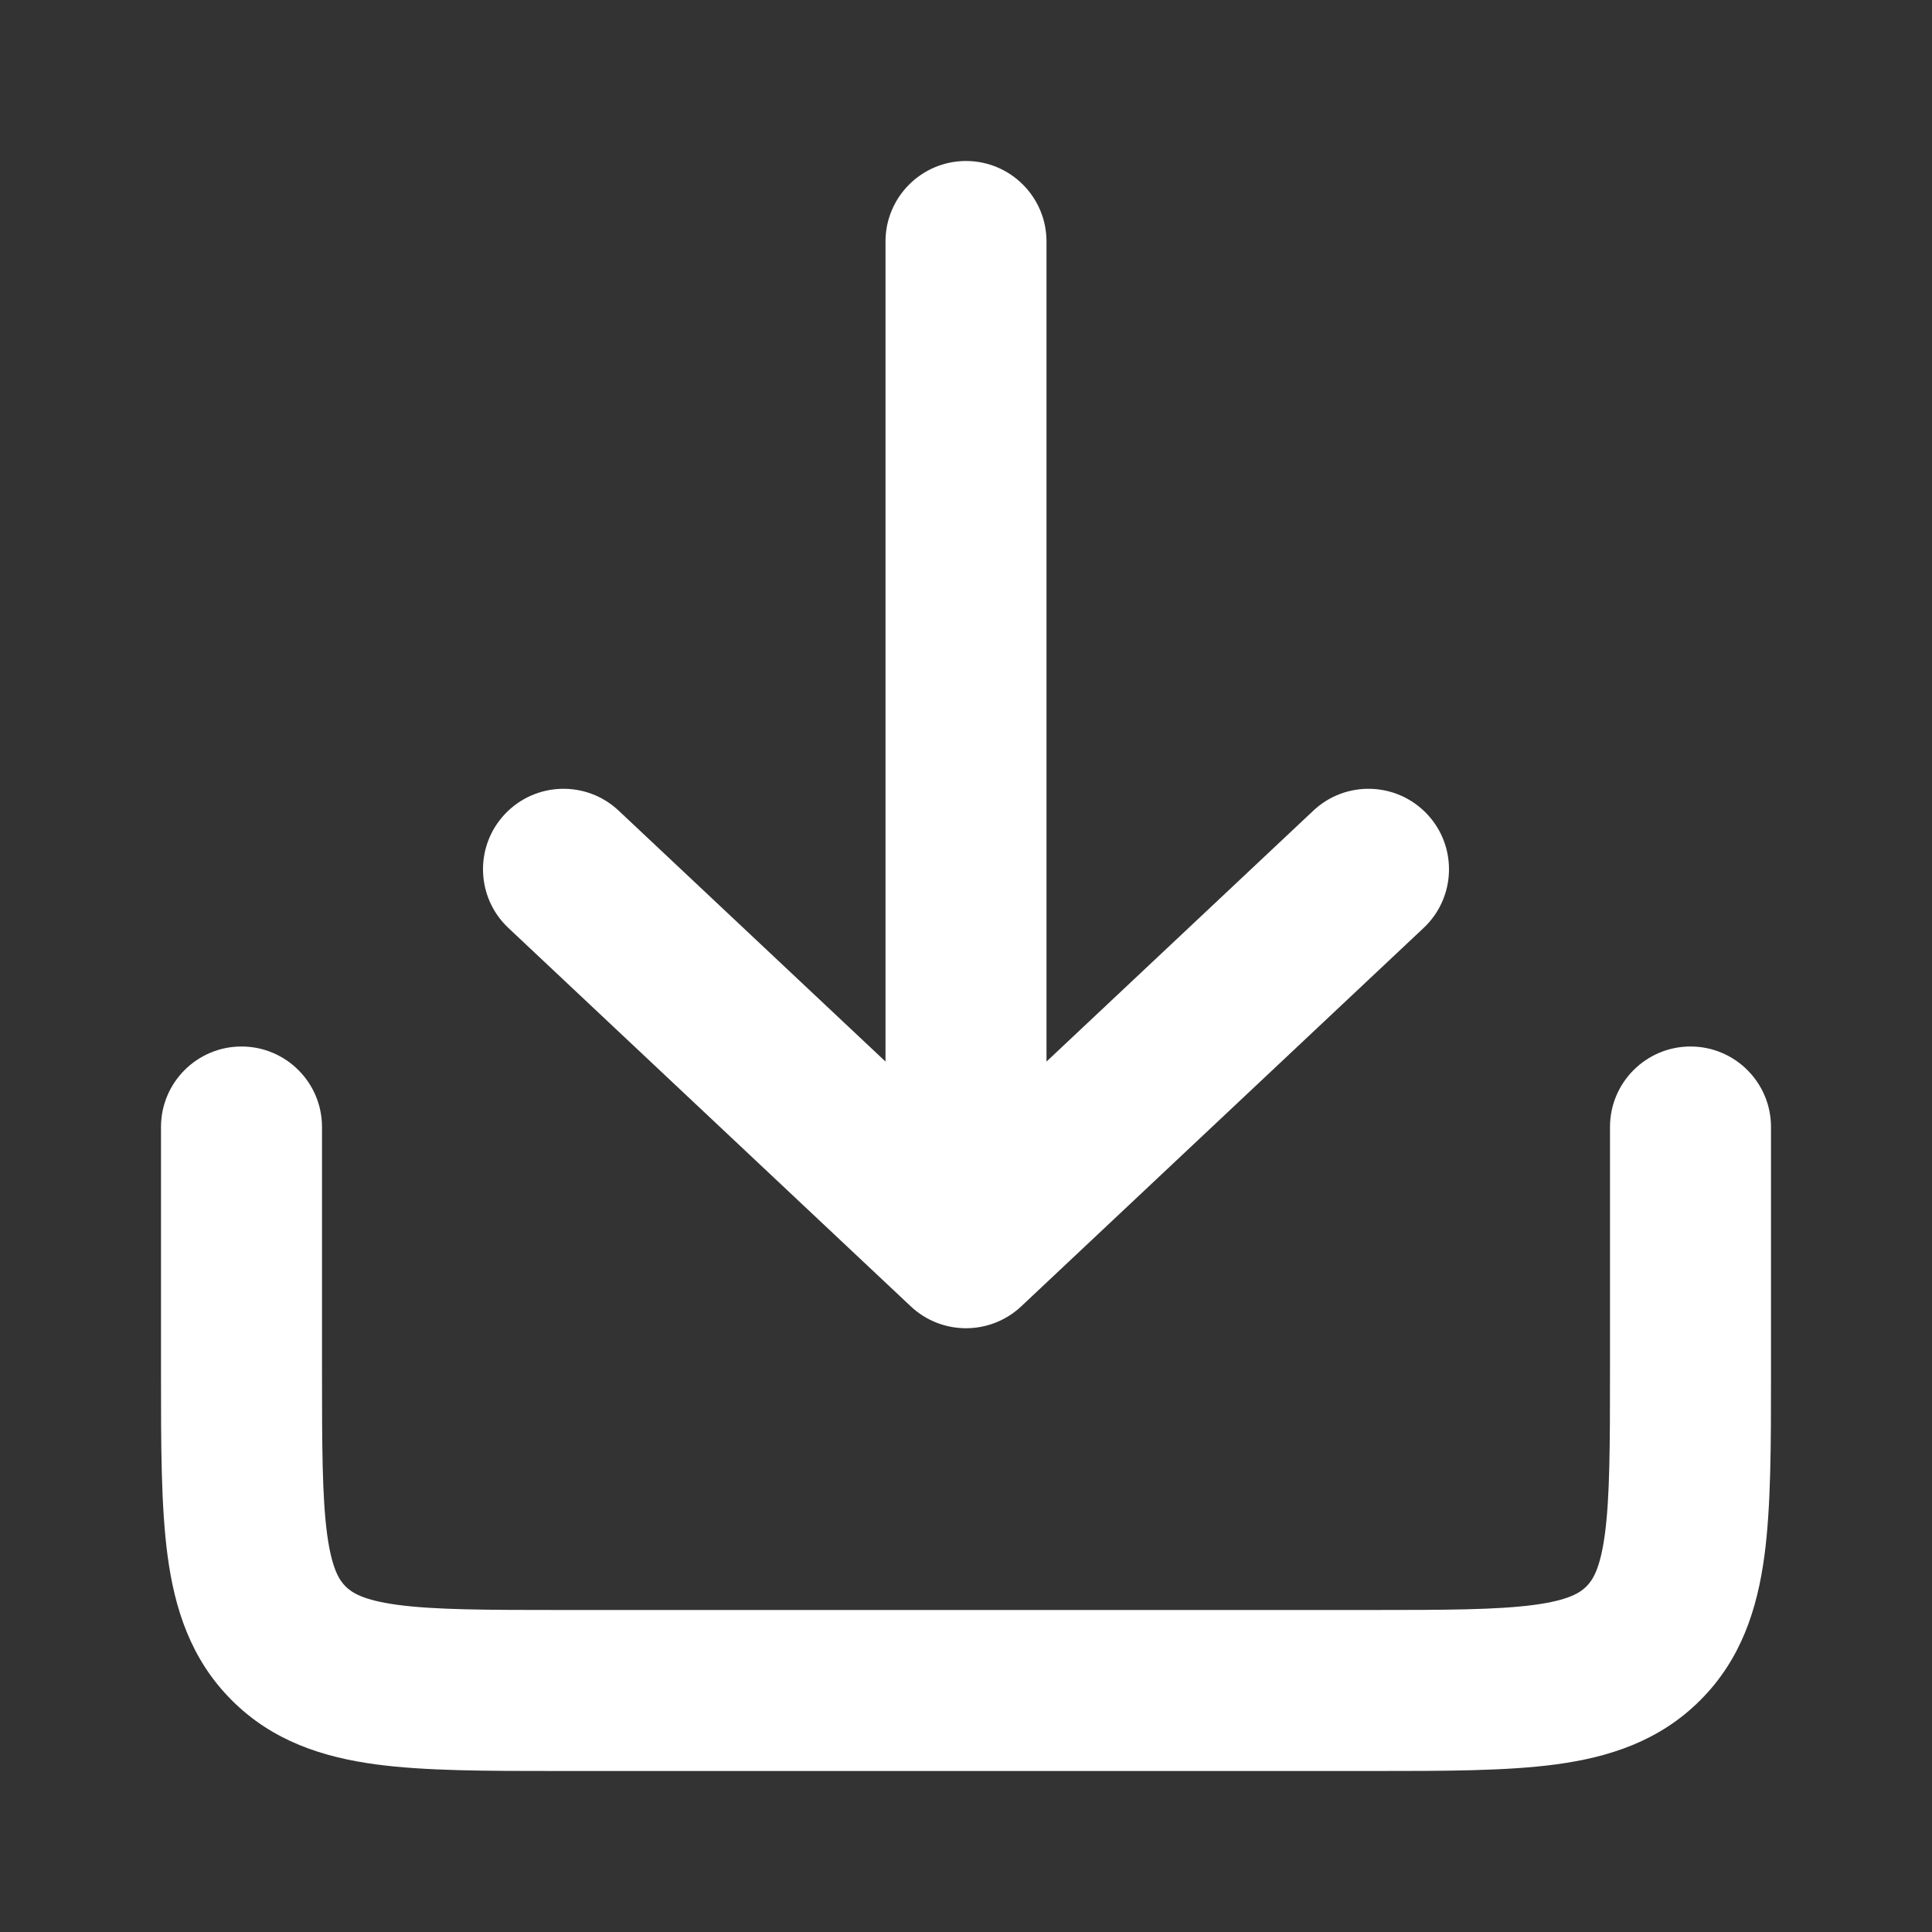 <svg width="24" height="24" viewBox="0 0 24 24" fill="none" xmlns="http://www.w3.org/2000/svg">
<rect x="0" y="0" width="24" height="24" fill="#333333" stroke="none"/>
<path fill-rule="evenodd" clip-rule="evenodd" d="M17.729 10.114C18.107 10.516 18.087 11.149 17.685 11.527L12.685 16.229C12.3 16.59 11.7 16.59 11.315 16.229L6.315 11.527C5.913 11.149 5.893 10.516 6.271 10.114C6.65 9.711 7.283 9.692 7.685 10.07L11 13.187V3C11 2.448 11.448 2 12 2C12.552 2 13 2.448 13 3V13.187L16.315 10.07C16.717 9.692 17.35 9.711 17.729 10.114Z" fill="white"/>
<path fill-rule="evenodd" clip-rule="evenodd" d="M3 13C3.552 13 4 13.448 4 14V17C4 17.971 4.002 18.599 4.064 19.061C4.123 19.495 4.217 19.631 4.293 19.707C4.369 19.783 4.505 19.877 4.939 19.936C5.401 19.998 6.029 20 7 20H17C17.971 20 18.599 19.998 19.061 19.936C19.495 19.877 19.631 19.783 19.707 19.707C19.783 19.631 19.877 19.495 19.936 19.061C19.998 18.599 20 17.971 20 17V14C20 13.448 20.448 13 21 13C21.552 13 22 13.448 22 14L22 17.066C22 17.952 22 18.716 21.918 19.328C21.83 19.983 21.631 20.612 21.121 21.121C20.612 21.631 19.983 21.83 19.328 21.918C18.716 22 17.952 22 17.066 22H6.934C6.048 22 5.284 22 4.672 21.918C4.017 21.83 3.388 21.631 2.879 21.121C2.369 20.612 2.17 19.983 2.082 19.328C2 18.716 2 17.952 2 17.066C2 17.044 2 17.022 2 17V14C2 13.448 2.448 13 3 13Z" fill="white"/>
</svg>
